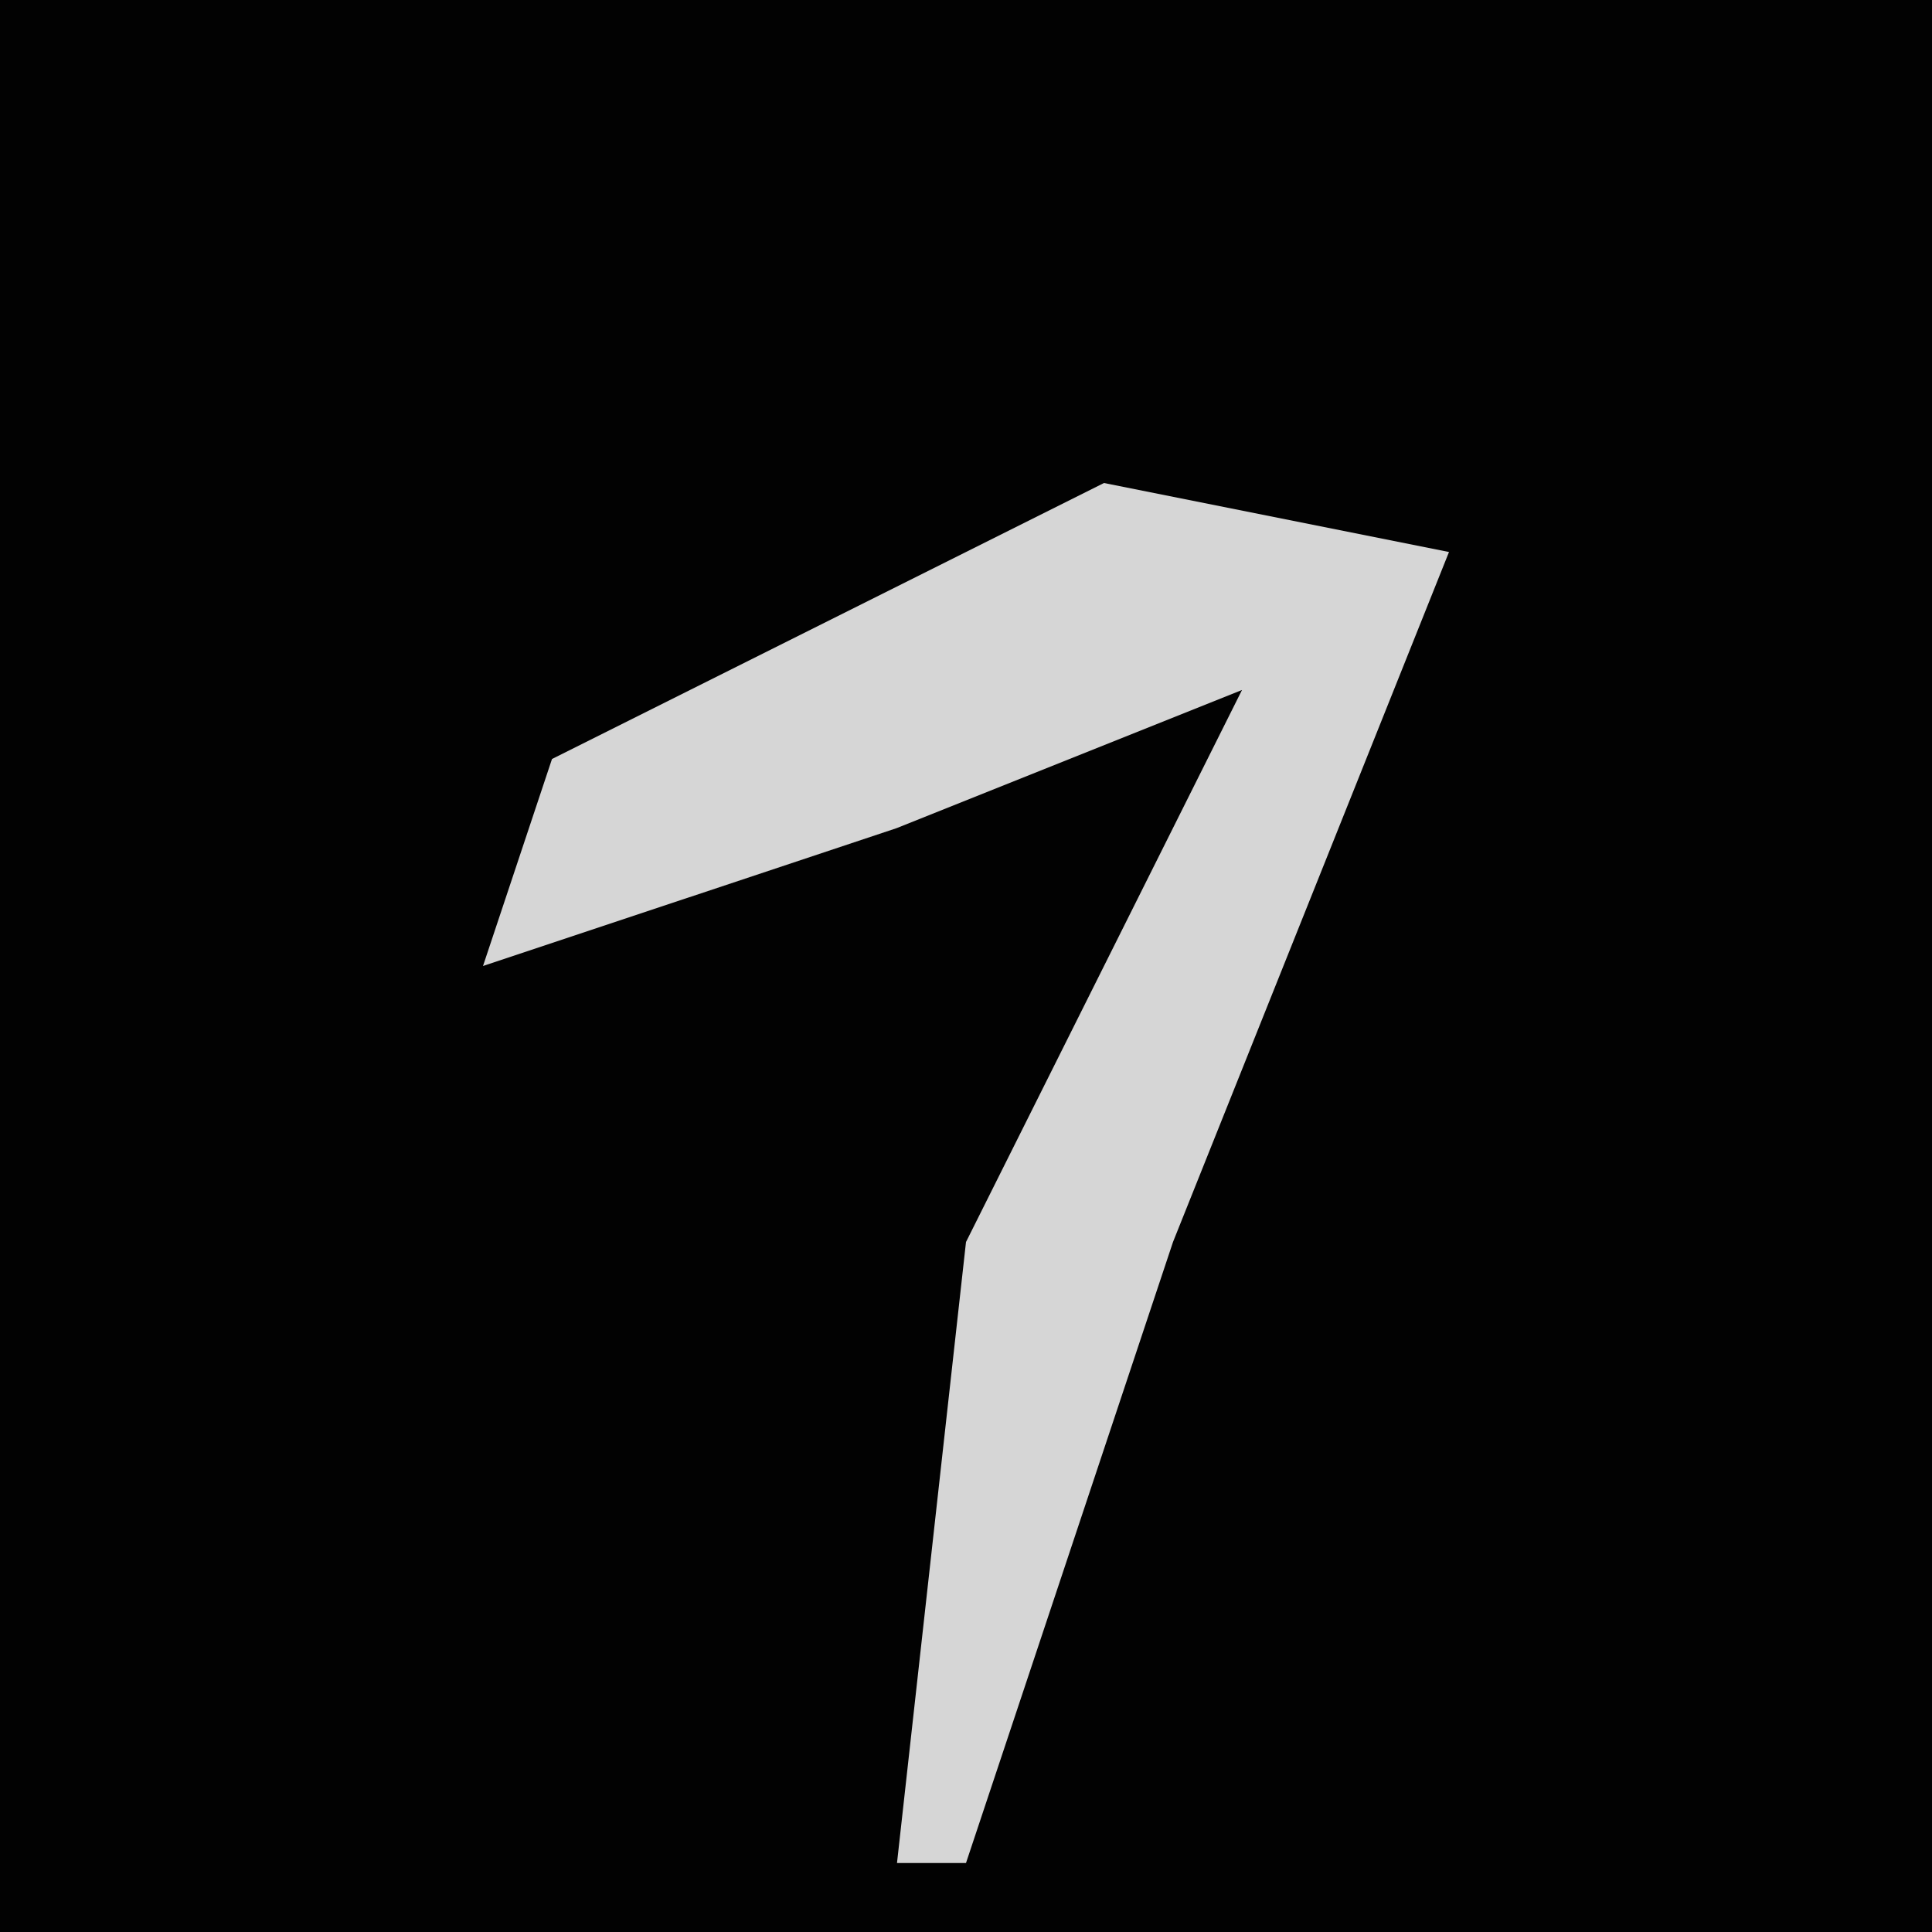 <?xml version="1.0" encoding="UTF-8"?>
<svg version="1.1" xmlns="http://www.w3.org/2000/svg" width="28" height="28">
<path d="M0,0 L28,0 L28,28 L0,28 Z " fill="#020202" transform="translate(0,0)"/>
<path d="M0,0 L5,1 L1,11 L-2,20 L-3,20 L-2,11 L2,3 L-3,5 L-9,7 L-8,4 Z " fill="#D6D6D6" transform="translate(16,7)"/>
</svg>
